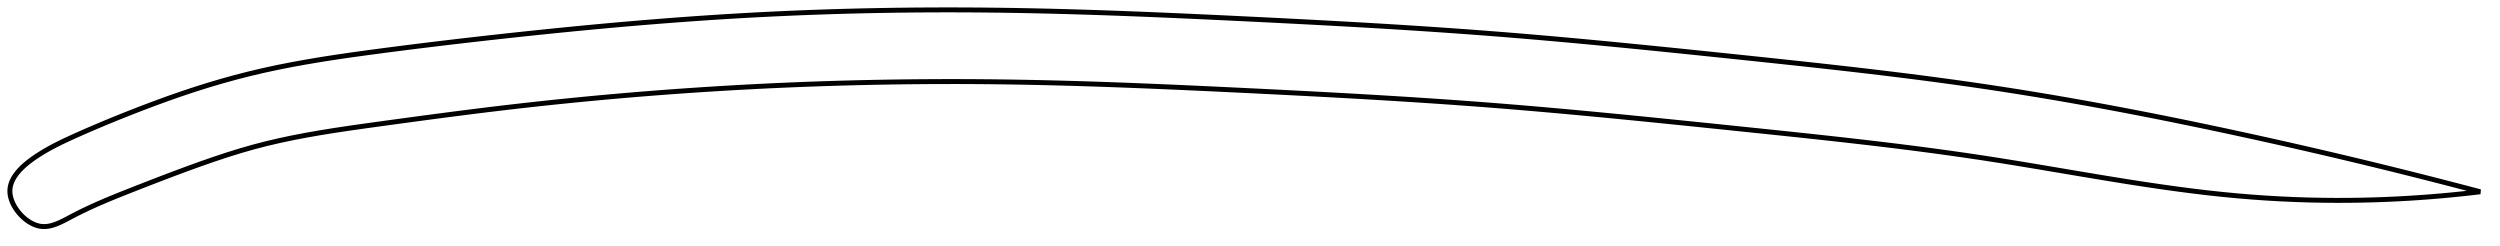 <?xml version="1.0" encoding="utf-8" ?>
<svg baseProfile="full" height="99.715" version="1.1" width="1012.001" xmlns="http://www.w3.org/2000/svg" xmlns:ev="http://www.w3.org/2001/xml-events" xmlns:xlink="http://www.w3.org/1999/xlink"><defs /><polygon fill="none" points="1004.001,77.629 1000.686,76.753 996.759,75.724 992.716,74.672 988.551,73.597 984.258,72.497 979.829,71.373 975.257,70.223 970.537,69.046 965.659,67.841 960.619,66.609 955.409,65.349 950.024,64.06 944.459,62.743 938.712,61.4 932.782,60.03 926.672,58.637 920.387,57.224 913.937,55.793 907.338,54.35 900.608,52.901 893.773,51.452 886.856,50.011 879.885,48.584 872.882,47.18 865.869,45.803 858.865,44.459 851.883,43.15 844.933,41.881 838.022,40.652 831.153,39.464 824.325,38.319 817.535,37.217 810.776,36.155 804.04,35.135 797.315,34.153 790.589,33.208 783.854,32.294 777.099,31.409 770.318,30.548 763.505,29.71 756.653,28.891 749.76,28.089 742.824,27.302 735.842,26.526 728.817,25.76 721.75,25.001 714.647,24.247 707.513,23.497 700.359,22.748 693.194,22.001 686.026,21.259 678.865,20.524 671.717,19.798 664.587,19.084 657.478,18.383 650.393,17.697 643.334,17.027 636.3,16.376 629.289,15.744 622.3,15.132 615.328,14.542 608.37,13.974 601.419,13.429 594.469,12.908 587.515,12.408 580.551,11.928 573.574,11.466 566.579,11.021 559.565,10.592 552.529,10.177 545.472,9.775 538.392,9.385 531.29,9.005 524.17,8.635 517.033,8.272 509.885,7.917 502.729,7.567 495.572,7.223 488.419,6.887 481.276,6.56 474.148,6.245 467.036,5.943 459.946,5.657 452.877,5.388 445.833,5.139 438.813,4.91 431.818,4.703 424.847,4.52 417.9,4.363 410.973,4.232 404.065,4.13 397.174,4.057 390.296,4.013 383.43,4.0 376.573,4.017 369.723,4.064 362.879,4.142 356.039,4.251 349.202,4.391 342.366,4.562 335.532,4.766 328.697,5.002 321.863,5.27 315.027,5.572 308.191,5.907 301.355,6.276 294.518,6.678 287.681,7.113 280.842,7.579 274.003,8.076 267.161,8.602 260.315,9.156 253.465,9.737 246.607,10.345 239.741,10.978 232.863,11.636 225.971,12.318 219.061,13.023 212.131,13.751 205.176,14.5 198.192,15.272 191.177,16.065 184.138,16.882 177.088,17.721 170.051,18.58 163.058,19.457 156.147,20.348 149.357,21.247 142.725,22.16 136.269,23.099 129.993,24.075 123.887,25.1 117.935,26.184 112.115,27.338 106.402,28.575 100.767,29.909 95.182,31.345 89.628,32.884 84.091,34.527 78.566,36.27 73.052,38.11 67.557,40.037 62.112,42.029 56.768,44.055 51.587,46.078 46.649,48.058 42.039,49.956 37.815,51.741 33.996,53.396 30.569,54.919 27.498,56.318 24.738,57.623 22.258,58.865 20.037,60.053 18.049,61.19 16.263,62.278 14.654,63.318 13.215,64.311 11.931,65.261 10.786,66.173 9.763,67.053 8.85,67.906 8.036,68.736 7.313,69.547 6.673,70.34 6.111,71.121 5.622,71.889 5.201,72.649 4.847,73.4 4.556,74.146 4.327,74.888 4.159,75.626 4.05,76.363 4.0,77.1 4.01,77.838 4.078,78.578 4.2,79.317 4.374,80.056 4.597,80.793 4.865,81.526 5.178,82.253 5.533,82.974 5.93,83.687 6.365,84.389 6.84,85.08 7.351,85.757 7.899,86.418 8.484,87.06 9.103,87.681 9.758,88.277 10.447,88.845 11.17,89.382 11.927,89.881 12.718,90.337 13.543,90.745 14.402,91.095 15.294,91.379 16.221,91.585 17.18,91.699 18.178,91.715 19.219,91.628 20.312,91.434 21.468,91.129 22.698,90.706 24.02,90.158 25.457,89.481 27.038,88.67 28.806,87.732 30.812,86.689 33.12,85.535 35.82,84.243 39.013,82.787 42.719,81.18 46.845,79.471 51.199,77.731 55.654,75.981 60.239,74.193 65.026,72.344 70.069,70.426 75.379,68.448 80.896,66.449 86.473,64.503 91.986,62.675 97.381,61 102.674,59.486 107.921,58.126 113.196,56.893 118.562,55.758 124.077,54.701 129.792,53.701 135.76,52.742 142.022,51.806 148.604,50.873 155.486,49.925 162.59,48.956 169.694,47.995 176.771,47.053 183.895,46.122 190.998,45.216 197.983,44.351 204.853,43.528 211.631,42.748 218.34,42.005 225.002,41.297 231.634,40.622 238.251,39.977 244.866,39.361 251.49,38.773 258.131,38.212 264.797,37.679 271.493,37.172 278.224,36.693 284.99,36.24 291.793,35.816 298.631,35.419 305.498,35.051 312.388,34.713 319.296,34.405 326.214,34.127 333.137,33.881 340.062,33.665 346.984,33.48 353.901,33.326 360.811,33.203 367.714,33.111 374.609,33.049 381.498,33.018 388.382,33.017 395.265,33.047 402.149,33.107 409.039,33.198 415.941,33.318 422.858,33.466 429.794,33.639 436.753,33.838 443.736,34.059 450.746,34.303 457.782,34.566 464.844,34.847 471.932,35.144 479.043,35.456 486.174,35.781 493.32,36.115 500.477,36.458 507.639,36.807 514.797,37.16 521.947,37.521 529.082,37.889 536.199,38.265 543.294,38.652 550.367,39.05 557.416,39.461 564.442,39.885 571.446,40.325 578.429,40.782 585.396,41.256 592.351,41.751 599.297,42.266 606.241,42.805 613.19,43.368 620.149,43.954 627.124,44.561 634.119,45.19 641.137,45.837 648.18,46.503 655.25,47.185 662.345,47.882 669.466,48.592 676.609,49.314 683.769,50.044 690.943,50.78 698.122,51.521 705.299,52.263 712.464,53.005 719.609,53.749 726.725,54.498 733.806,55.255 740.847,56.022 747.845,56.802 754.798,57.598 761.704,58.413 768.565,59.25 775.381,60.112 782.154,61.001 788.888,61.92 795.585,62.873 802.251,63.862 808.891,64.89 815.51,65.952 822.113,67.04 828.703,68.144 835.279,69.255 841.843,70.363 848.391,71.46 854.919,72.535 861.423,73.58 867.896,74.583 874.33,75.537 880.717,76.433 887.047,77.261 893.311,78.015 899.499,78.688 905.601,79.275 911.608,79.773 917.513,80.186 923.309,80.518 928.99,80.772 934.555,80.953 940.001,81.065 945.327,81.113 950.535,81.101 955.623,81.032 960.596,80.912 965.454,80.743 970.2,80.53 974.838,80.275 979.37,79.982 983.799,79.653 988.129,79.292 992.363,78.9 996.505,78.48 1000.557,78.035 1004.001,77.629" stroke="black" stroke-width="2.0" /></svg>
